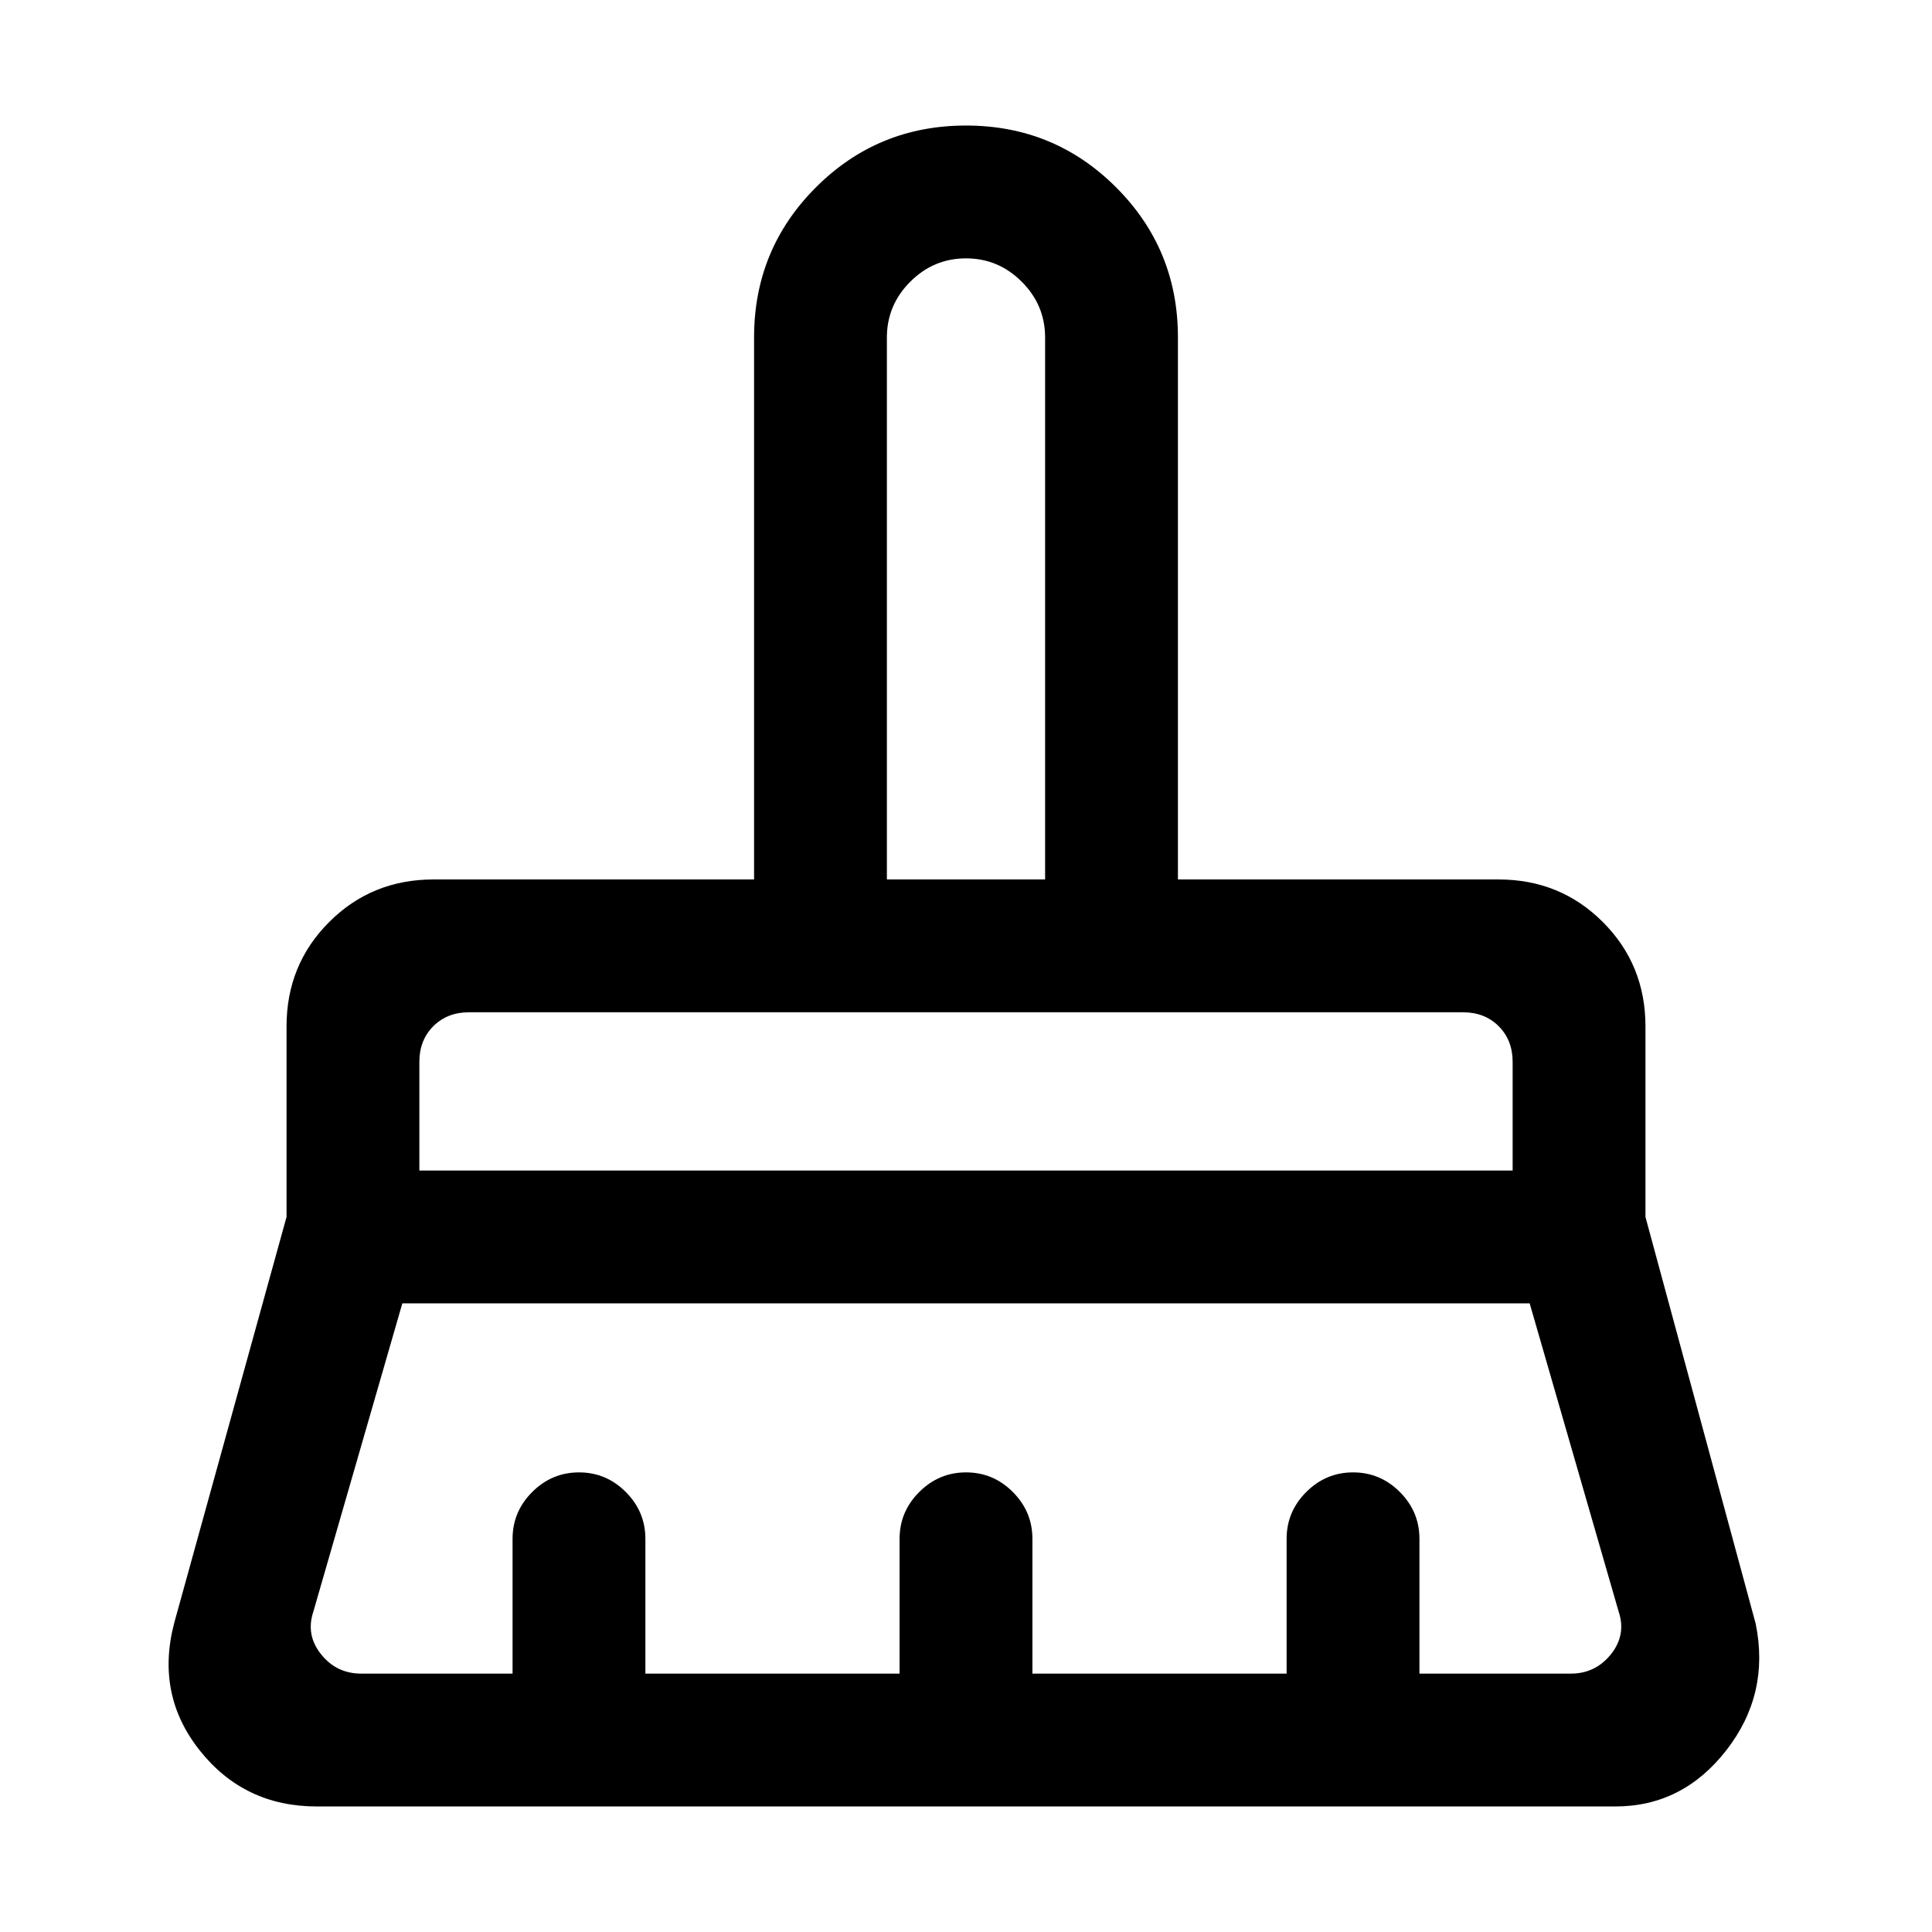 <svg xmlns="http://www.w3.org/2000/svg" height="24" viewBox="0 -960 960 960" width="24"><path d="M440.69-523h78.62v-269.31q0-16.09-11.61-27.7T480-831.62q-16.09 0-27.7 11.61t-11.61 27.7V-523ZM208.38-378.38h543.24v-54q0-10.77-6.93-17.7Q737.77-457 727-457H233q-10.77 0-17.69 6.92-6.93 6.93-6.93 17.7v54Zm-28.84 250h75.15v-67q0-13.5 9.76-23.25t23.27-9.75q13.51 0 23.24 9.75 9.73 9.75 9.73 23.25v67H447v-67q0-13.5 9.76-23.25t23.27-9.75q13.51 0 23.24 9.75 9.73 9.75 9.73 23.25v67h126.31v-67q0-13.5 9.76-23.25 9.75-9.75 23.26-9.75 13.52 0 23.25 9.75t9.73 23.25v67h75.15q12.31 0 20-9.62 7.69-9.62 3.85-21.15l-44.23-153.23H199.92l-44.23 153.23q-3.84 11.53 3.85 21.15 7.69 9.62 20 9.62Zm623.08 66H157.38q-36 0-58.11-27.81Q77.15-118 86.62-153.77l55.76-201.54V-450q0-30.67 21.17-51.84Q184.71-523 215.38-523h159.31v-269.31q0-43.88 30.72-74.59 30.71-30.72 74.59-30.72t74.59 30.72q30.72 30.71 30.72 74.59V-523h159.31q30.67 0 51.83 21.16 21.17 21.17 21.17 51.84v94.69l54.76 202.08q7.16 35-14.57 62.92-21.73 27.93-55.19 27.93Zm-51-394.62H208.38h543.24Zm-232.31-66h-78.62 78.62Z"/></svg>
